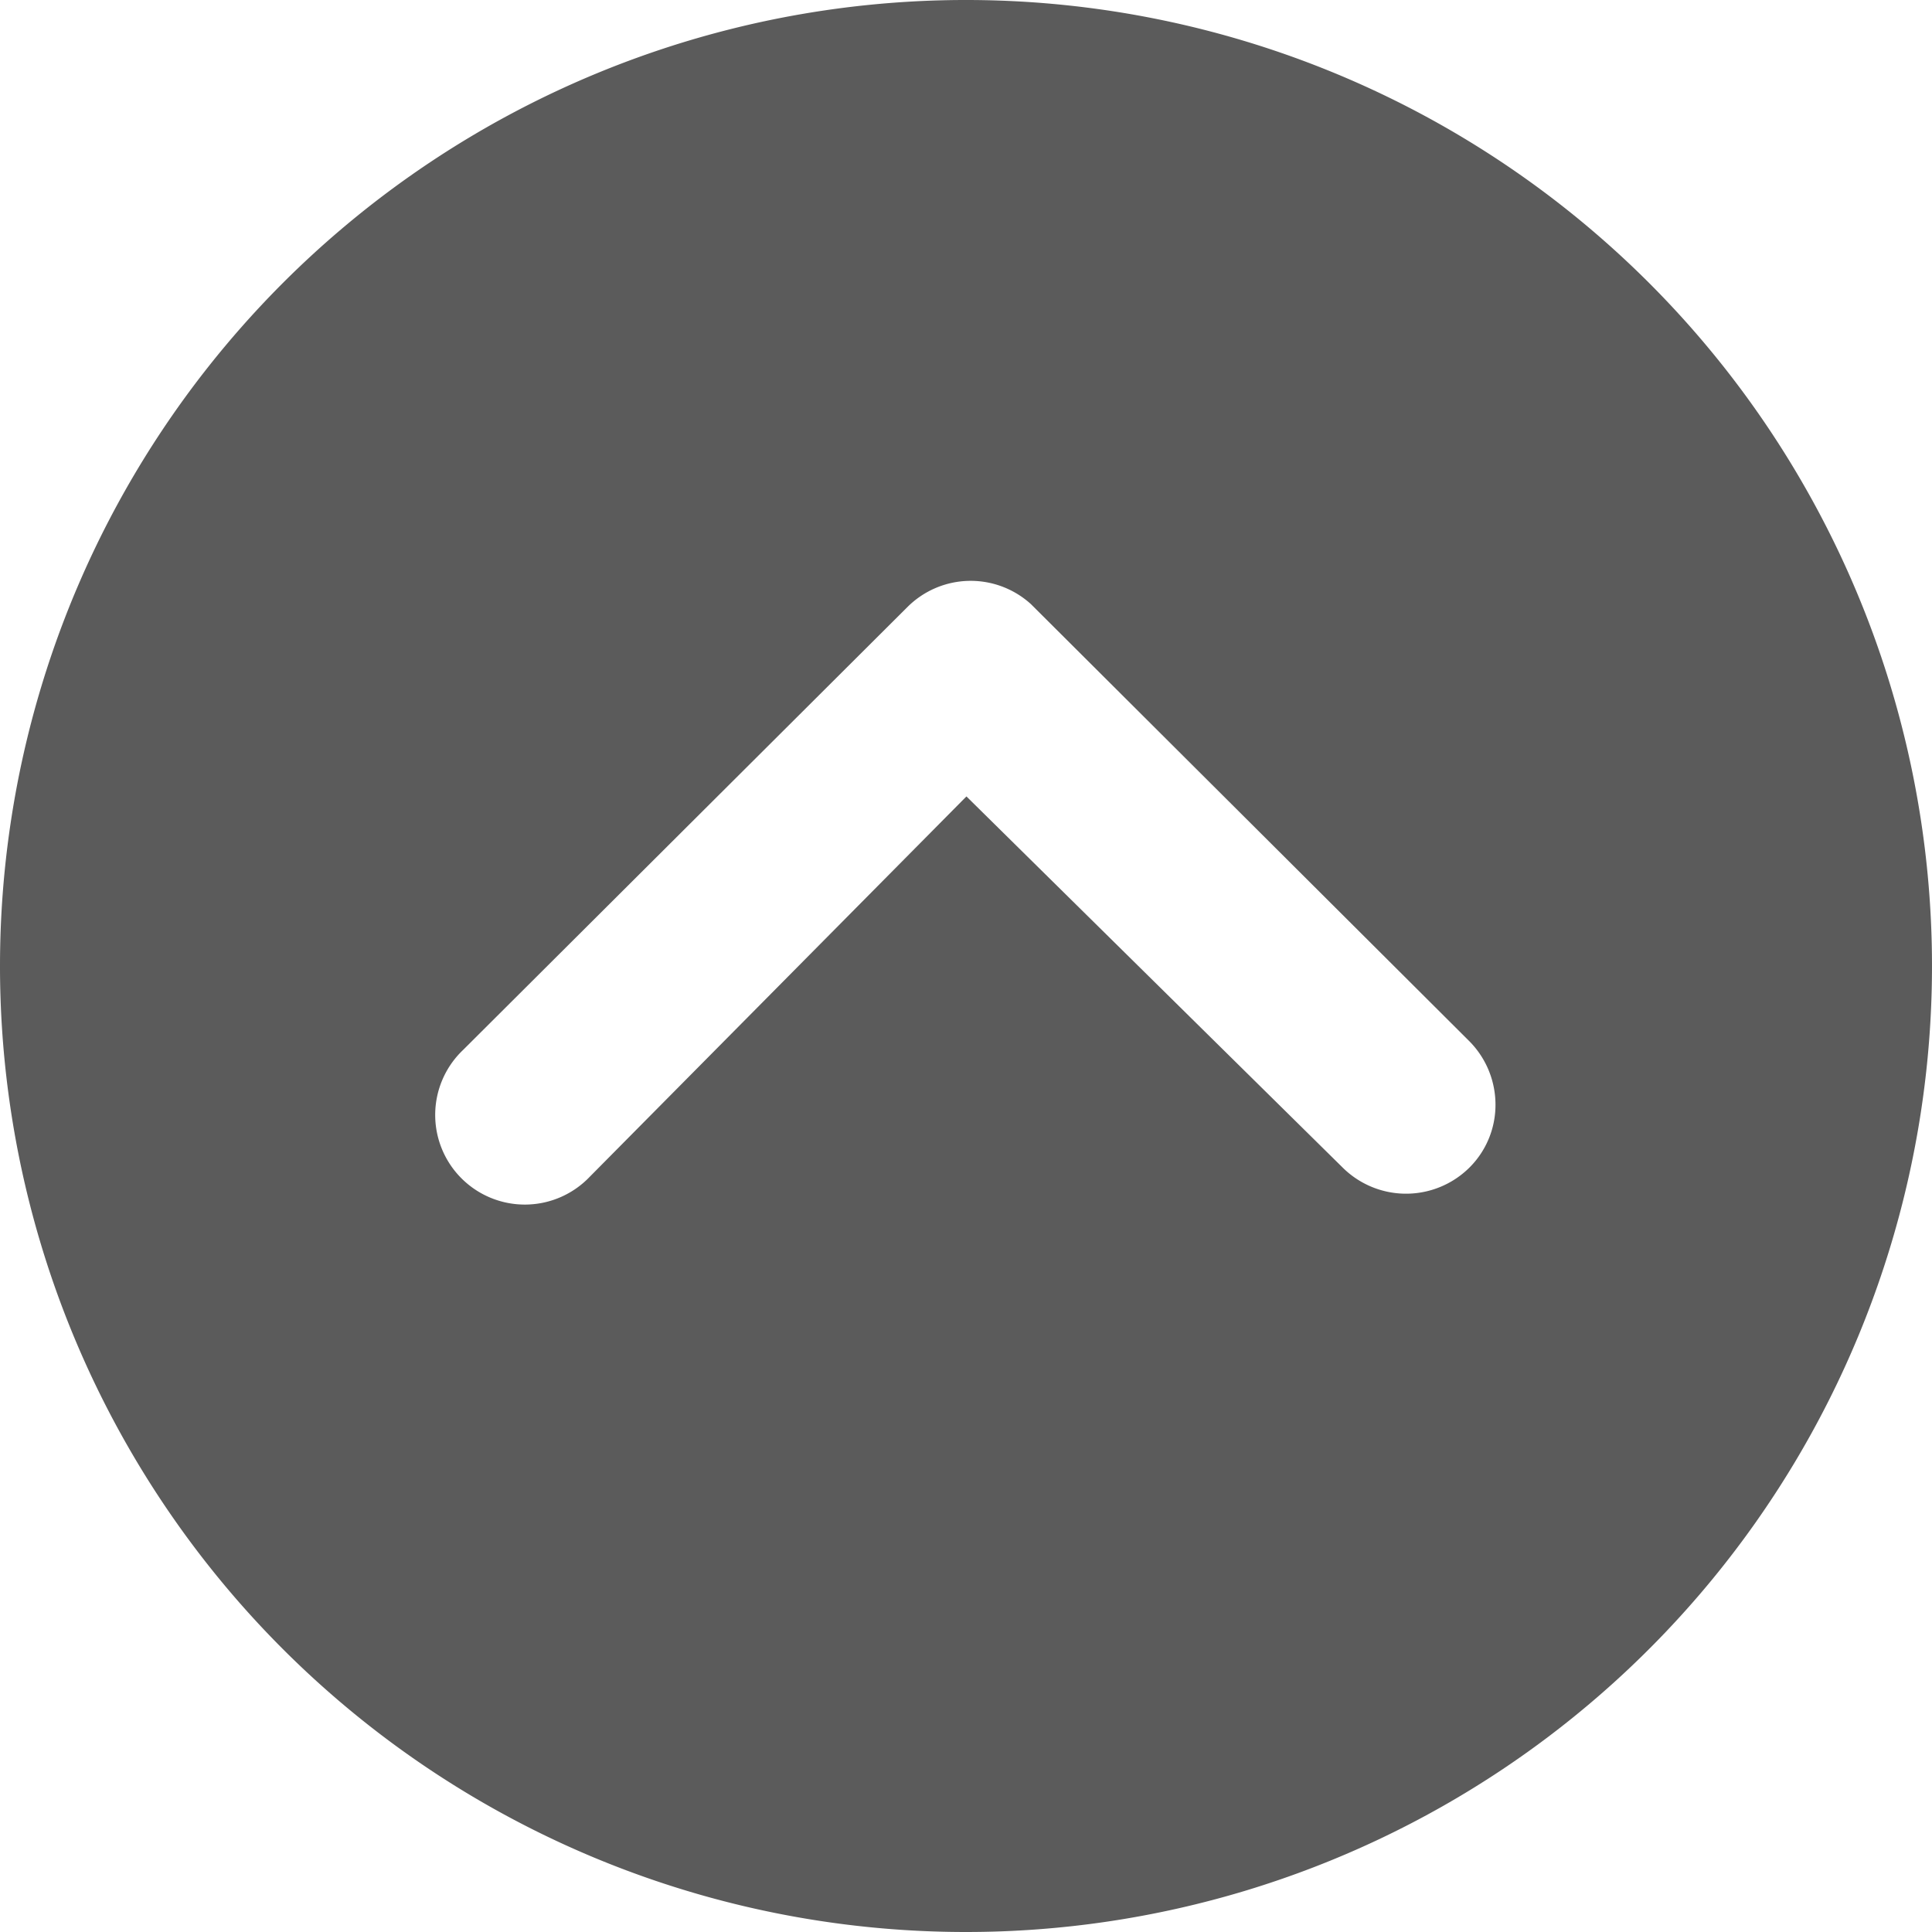 <svg xmlns="http://www.w3.org/2000/svg" width="17.5" height="17.5" viewBox="0 0 17.5 17.5">
  <path id="Up_arrow" d="M3.375,12.125a8.75,8.75,0,1,1,8.75,8.75A8.749,8.749,0,0,1,3.375,12.125Zm12.162,1.826a.815.815,0,0,0,1.148,0,.8.8,0,0,0,.236-.572.816.816,0,0,0-.24-.576L12.714,8.848a.811.811,0,0,0-1.119.025L7.569,12.886a.812.812,0,1,0,1.148,1.148l3.412-3.445Z" transform="translate(-3.375 -3.375)" fill="#5b5b5b"/>
</svg>
